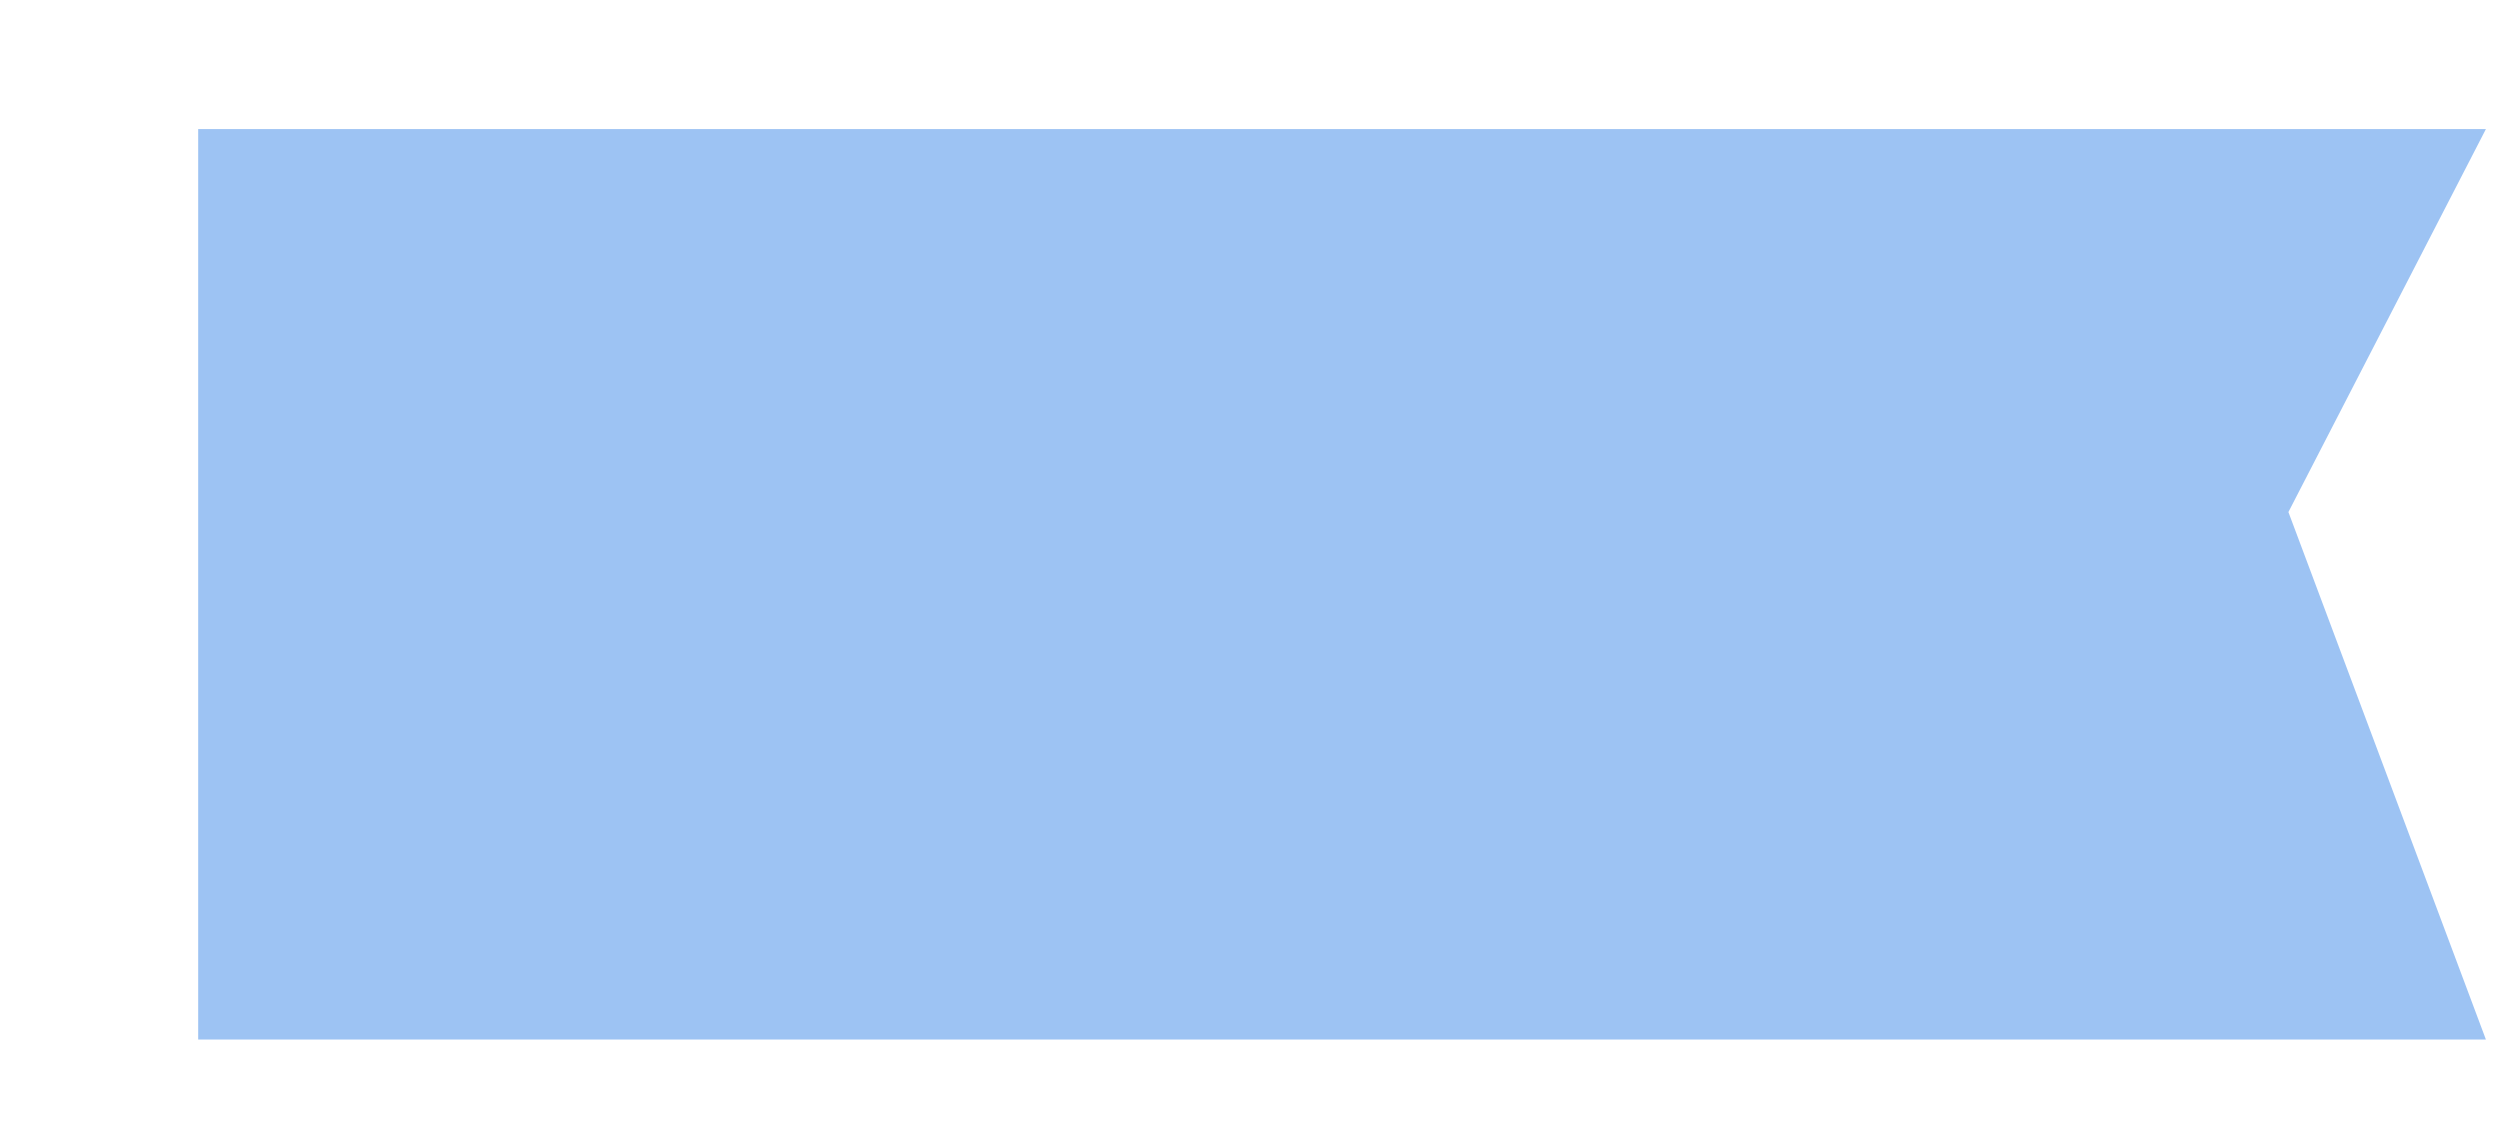 ﻿<?xml version="1.0" encoding="utf-8"?>
<svg version="1.1" xmlns:xlink="http://www.w3.org/1999/xlink" width="11px" height="5px" xmlns="http://www.w3.org/2000/svg">
  <defs>
    <pattern id="BGPattern" patternUnits="userSpaceOnUse" alignment="0 0" imageRepeat="None" />
    <mask fill="white" id="Clip291">
      <path d="M 0.872 0.568  L 0.872 4.574  L 10.938 4.574  L 10.069 2.253  L 10.938 0.568  L 0.872 0.568  Z " fill-rule="evenodd" />
    </mask>
  </defs>
  <g transform="matrix(1 0 0 1 -389 -687 )">
    <path d="M 0.872 0.568  L 0.872 4.574  L 10.938 4.574  L 10.069 2.253  L 10.938 0.568  L 0.872 0.568  Z " fill-rule="nonzero" fill="rgba(157, 195, 243, 1)" stroke="none" transform="matrix(1 0 0 1 389 687 )" class="fill" />
    <path d="M 0.872 0.568  L 0.872 4.574  L 10.938 4.574  L 10.069 2.253  L 10.938 0.568  L 0.872 0.568  Z " stroke-width="0" stroke-dasharray="0" stroke="rgba(255, 255, 255, 0)" fill="none" transform="matrix(1 0 0 1 389 687 )" class="stroke" mask="url(#Clip291)" />
  </g>
</svg>